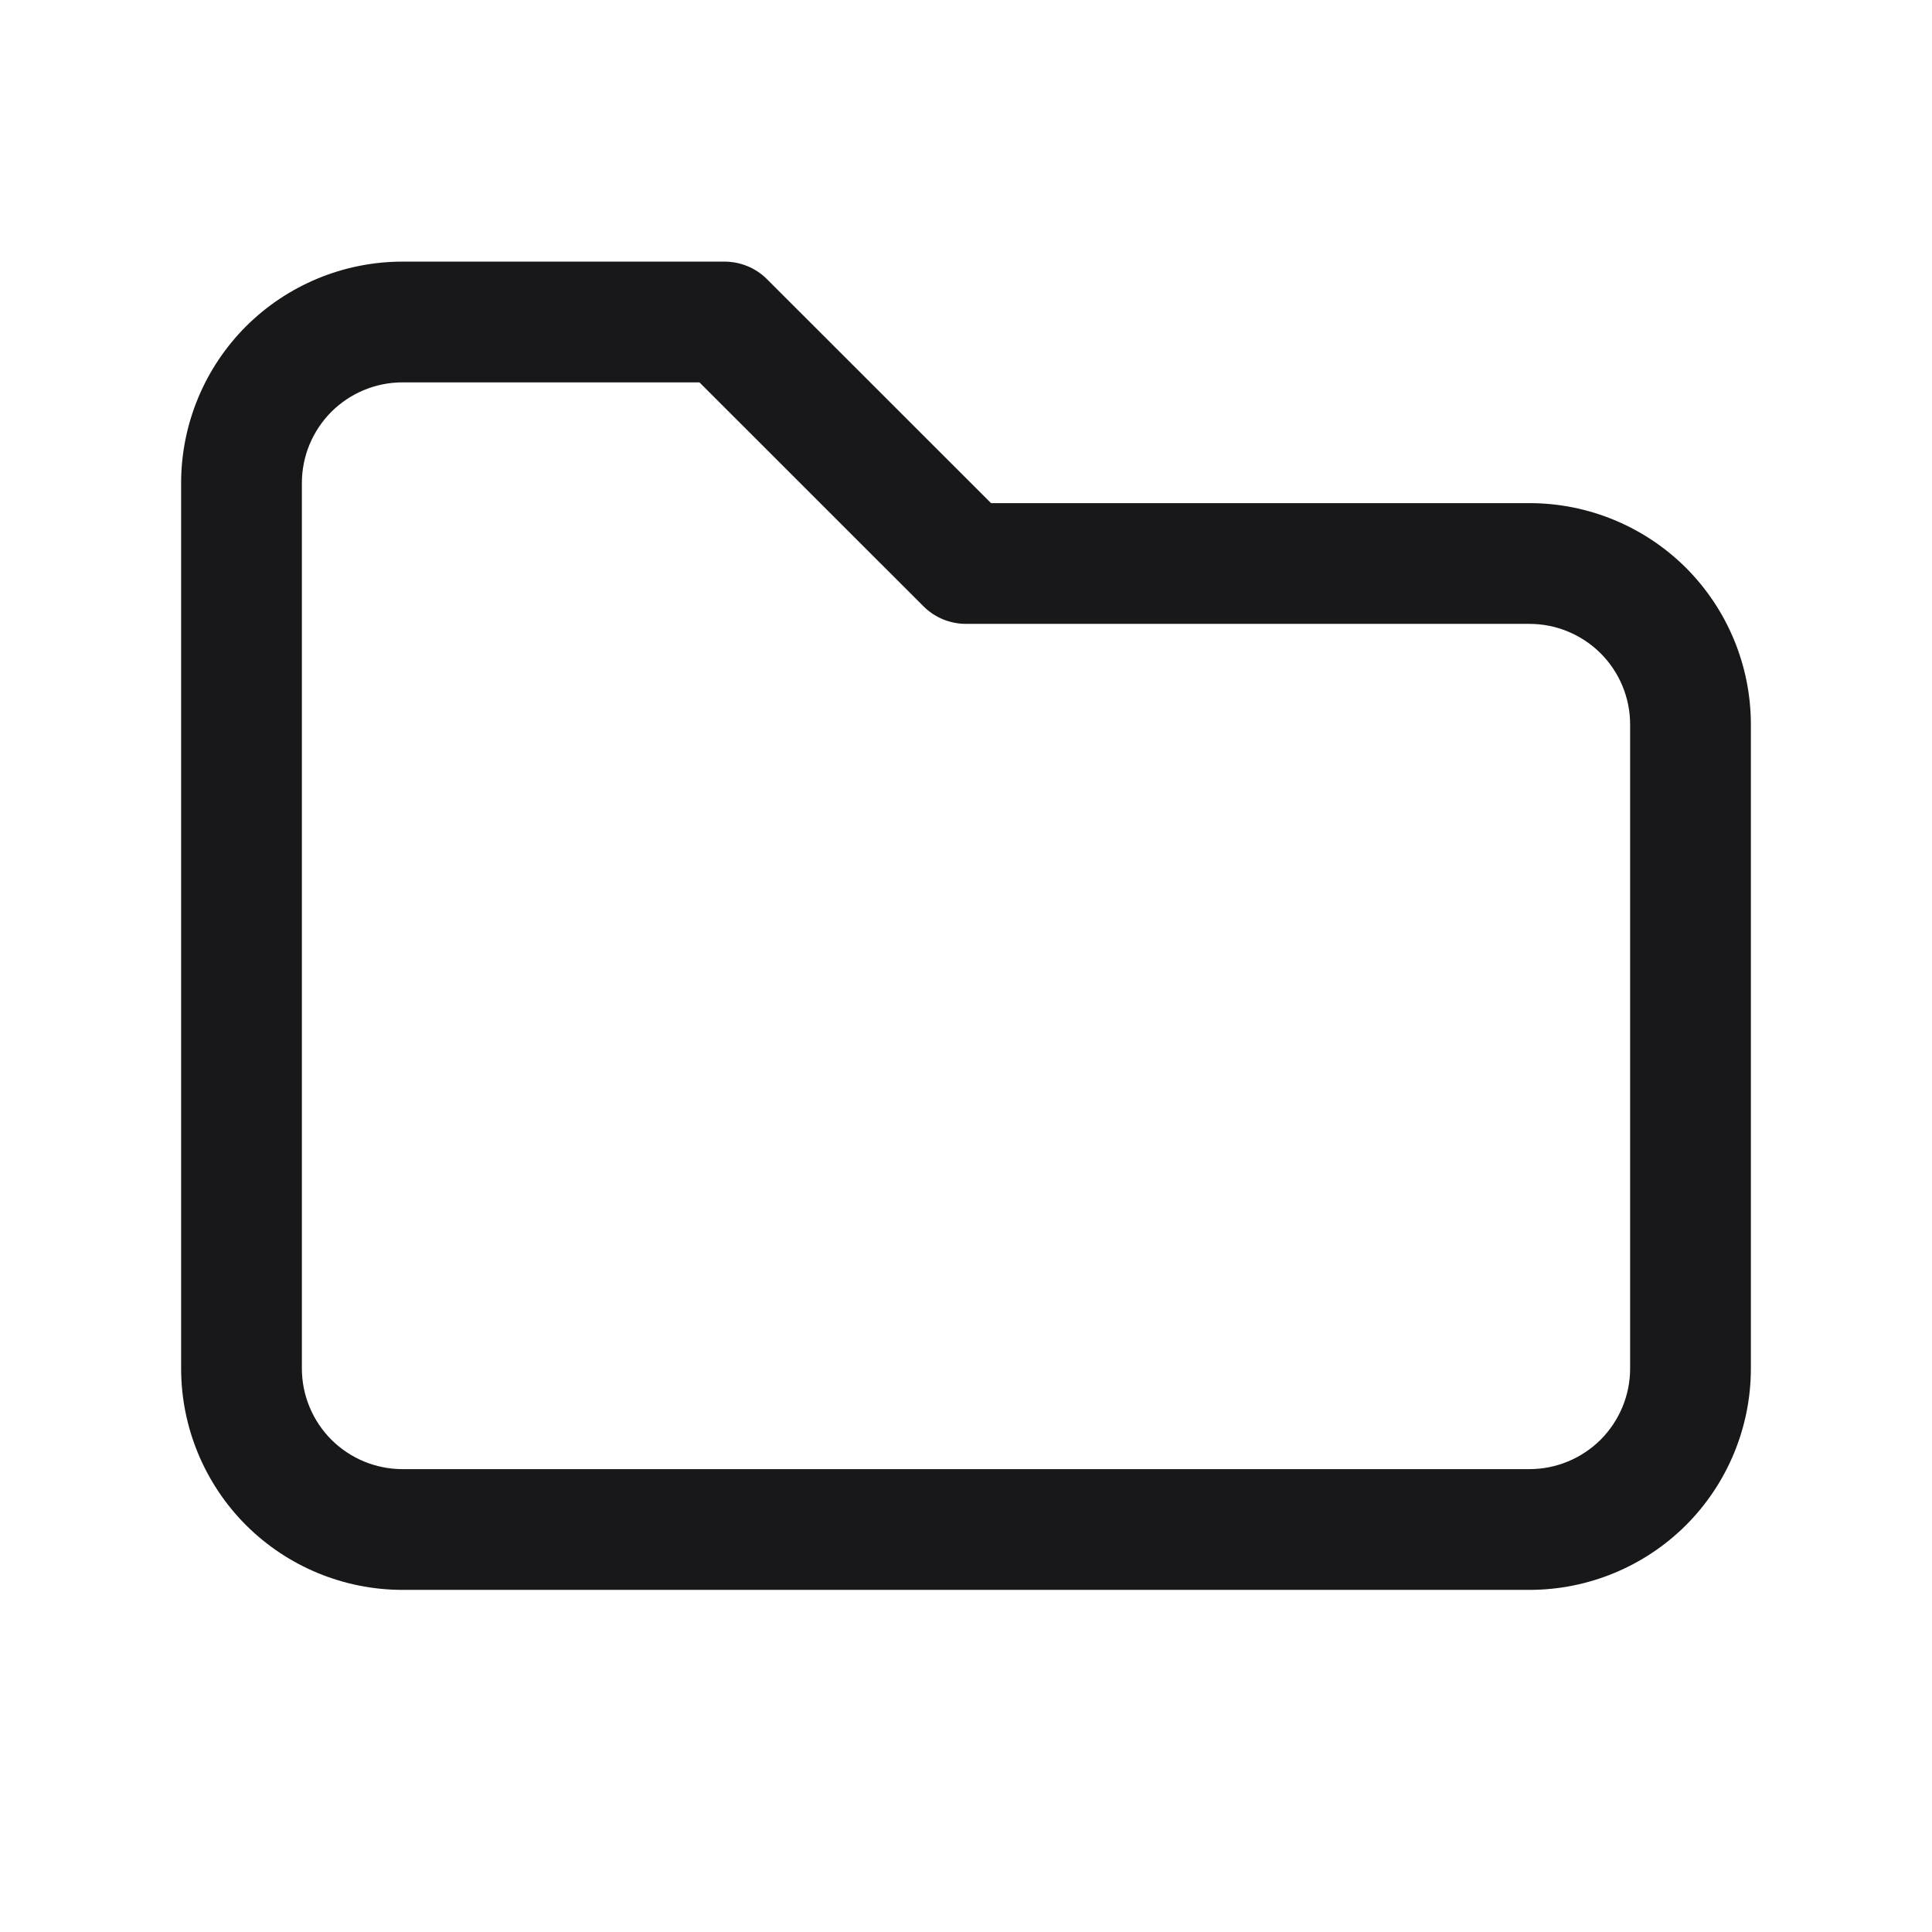 <svg width="24" height="24" viewBox="0 0 24 24" fill="none" xmlns="http://www.w3.org/2000/svg">
<path fill-rule="evenodd" clip-rule="evenodd" d="M5 4.75C4.668 4.75 4.351 4.882 4.116 5.116C3.882 5.351 3.75 5.668 3.75 6V17C3.75 17.331 3.882 17.649 4.116 17.884C4.351 18.118 4.668 18.25 5 18.25H19C19.331 18.25 19.649 18.118 19.884 17.884C20.118 17.649 20.25 17.331 20.25 17V9C20.25 8.668 20.118 8.351 19.884 8.116C19.649 7.882 19.331 7.75 19 7.75H12C11.801 7.75 11.61 7.671 11.47 7.53L8.689 4.75H5ZM3.055 4.055C3.571 3.54 4.271 3.25 5 3.25H9C9.199 3.25 9.39 3.329 9.53 3.47L12.311 6.25H19C19.729 6.25 20.429 6.54 20.945 7.055C21.46 7.571 21.75 8.271 21.75 9V17C21.75 17.729 21.46 18.429 20.945 18.945C20.429 19.46 19.729 19.75 19 19.75H5C4.271 19.75 3.571 19.46 3.055 18.945C2.54 18.429 2.25 17.729 2.25 17V6C2.25 5.271 2.54 4.571 3.055 4.055Z" fill="#18181A"/>
</svg>
